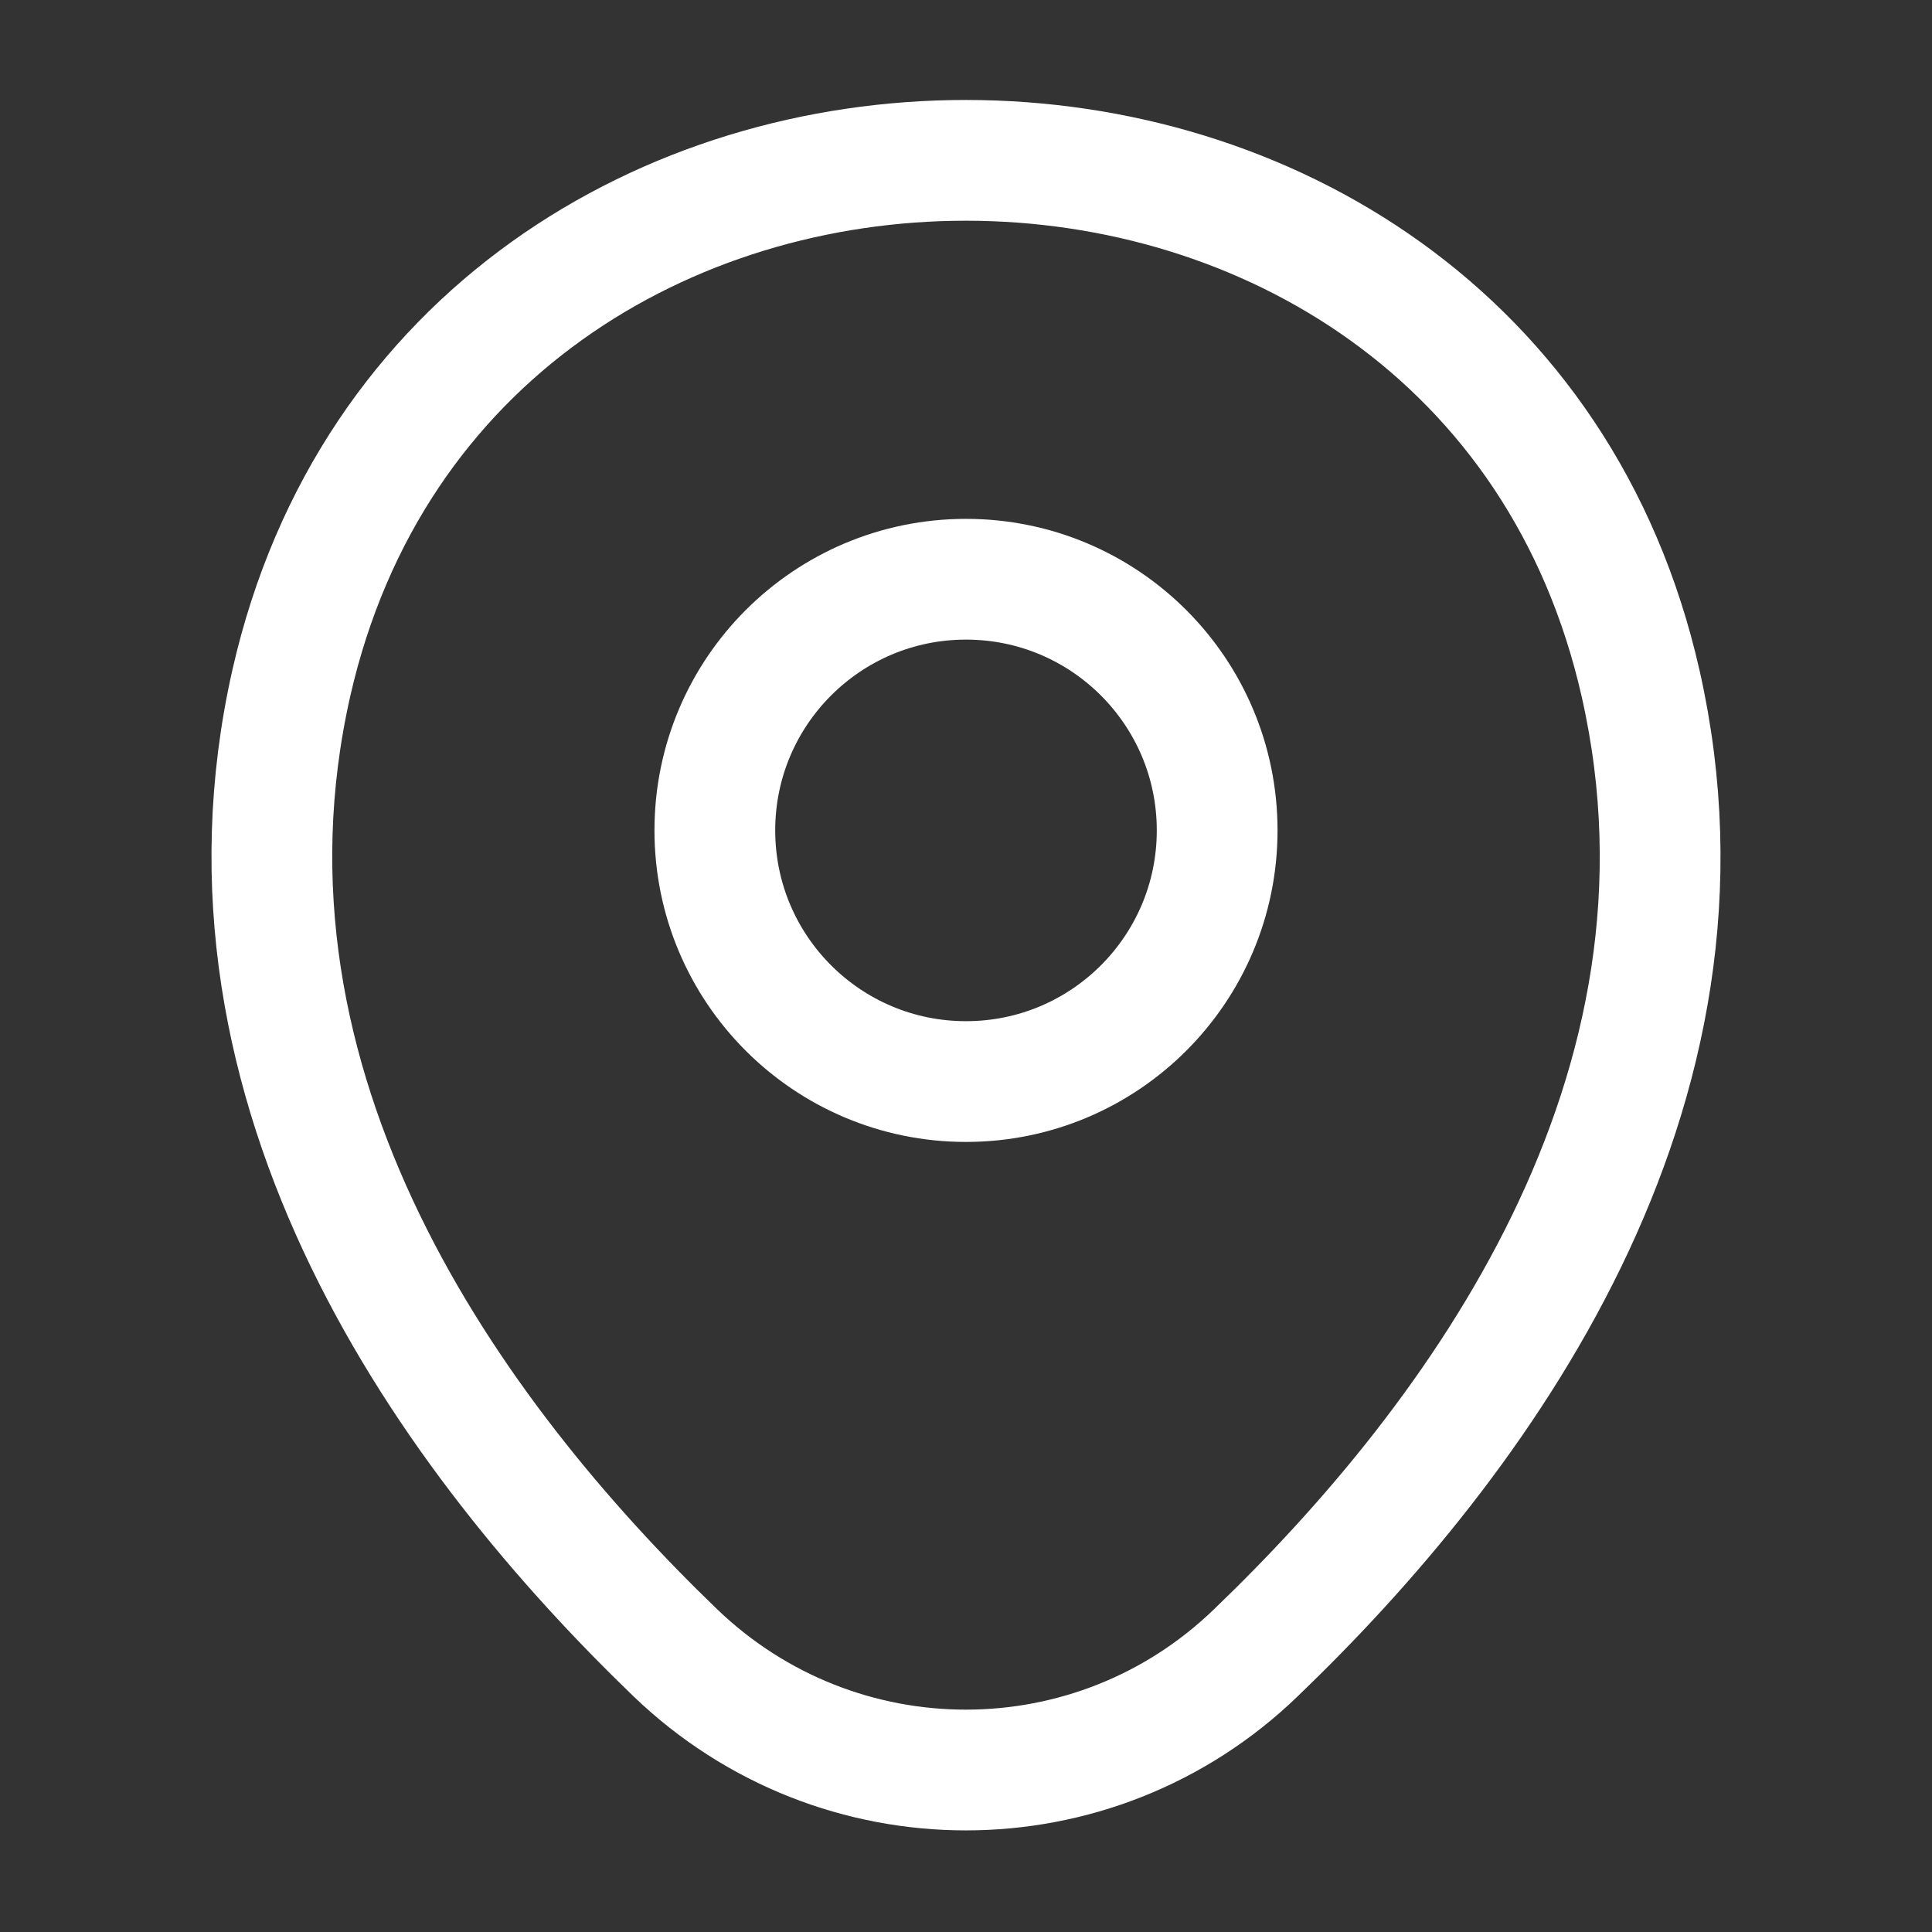 <svg width="16" height="16" viewBox="0 0 16 16" fill="none" xmlns="http://www.w3.org/2000/svg">
<rect x="0" y="0" width="16" height="16" fill="#333333" stroke="none"/>
<path d="M8 8.957C9.149 8.957 10.08 8.026 10.08 6.877C10.08 5.728 9.149 4.797 8 4.797C6.851 4.797 5.92 5.728 5.92 6.877C5.92 8.026 6.851 8.957 8 8.957Z" stroke="white"/>
<path d="M2.413 5.655C3.727 -0.119 12.28 -0.112 13.587 5.661C14.353 9.048 12.247 11.915 10.4 13.688C9.06 14.982 6.94 14.982 5.593 13.688C3.753 11.915 1.647 9.041 2.413 5.655Z" stroke="white"/>
</svg>
